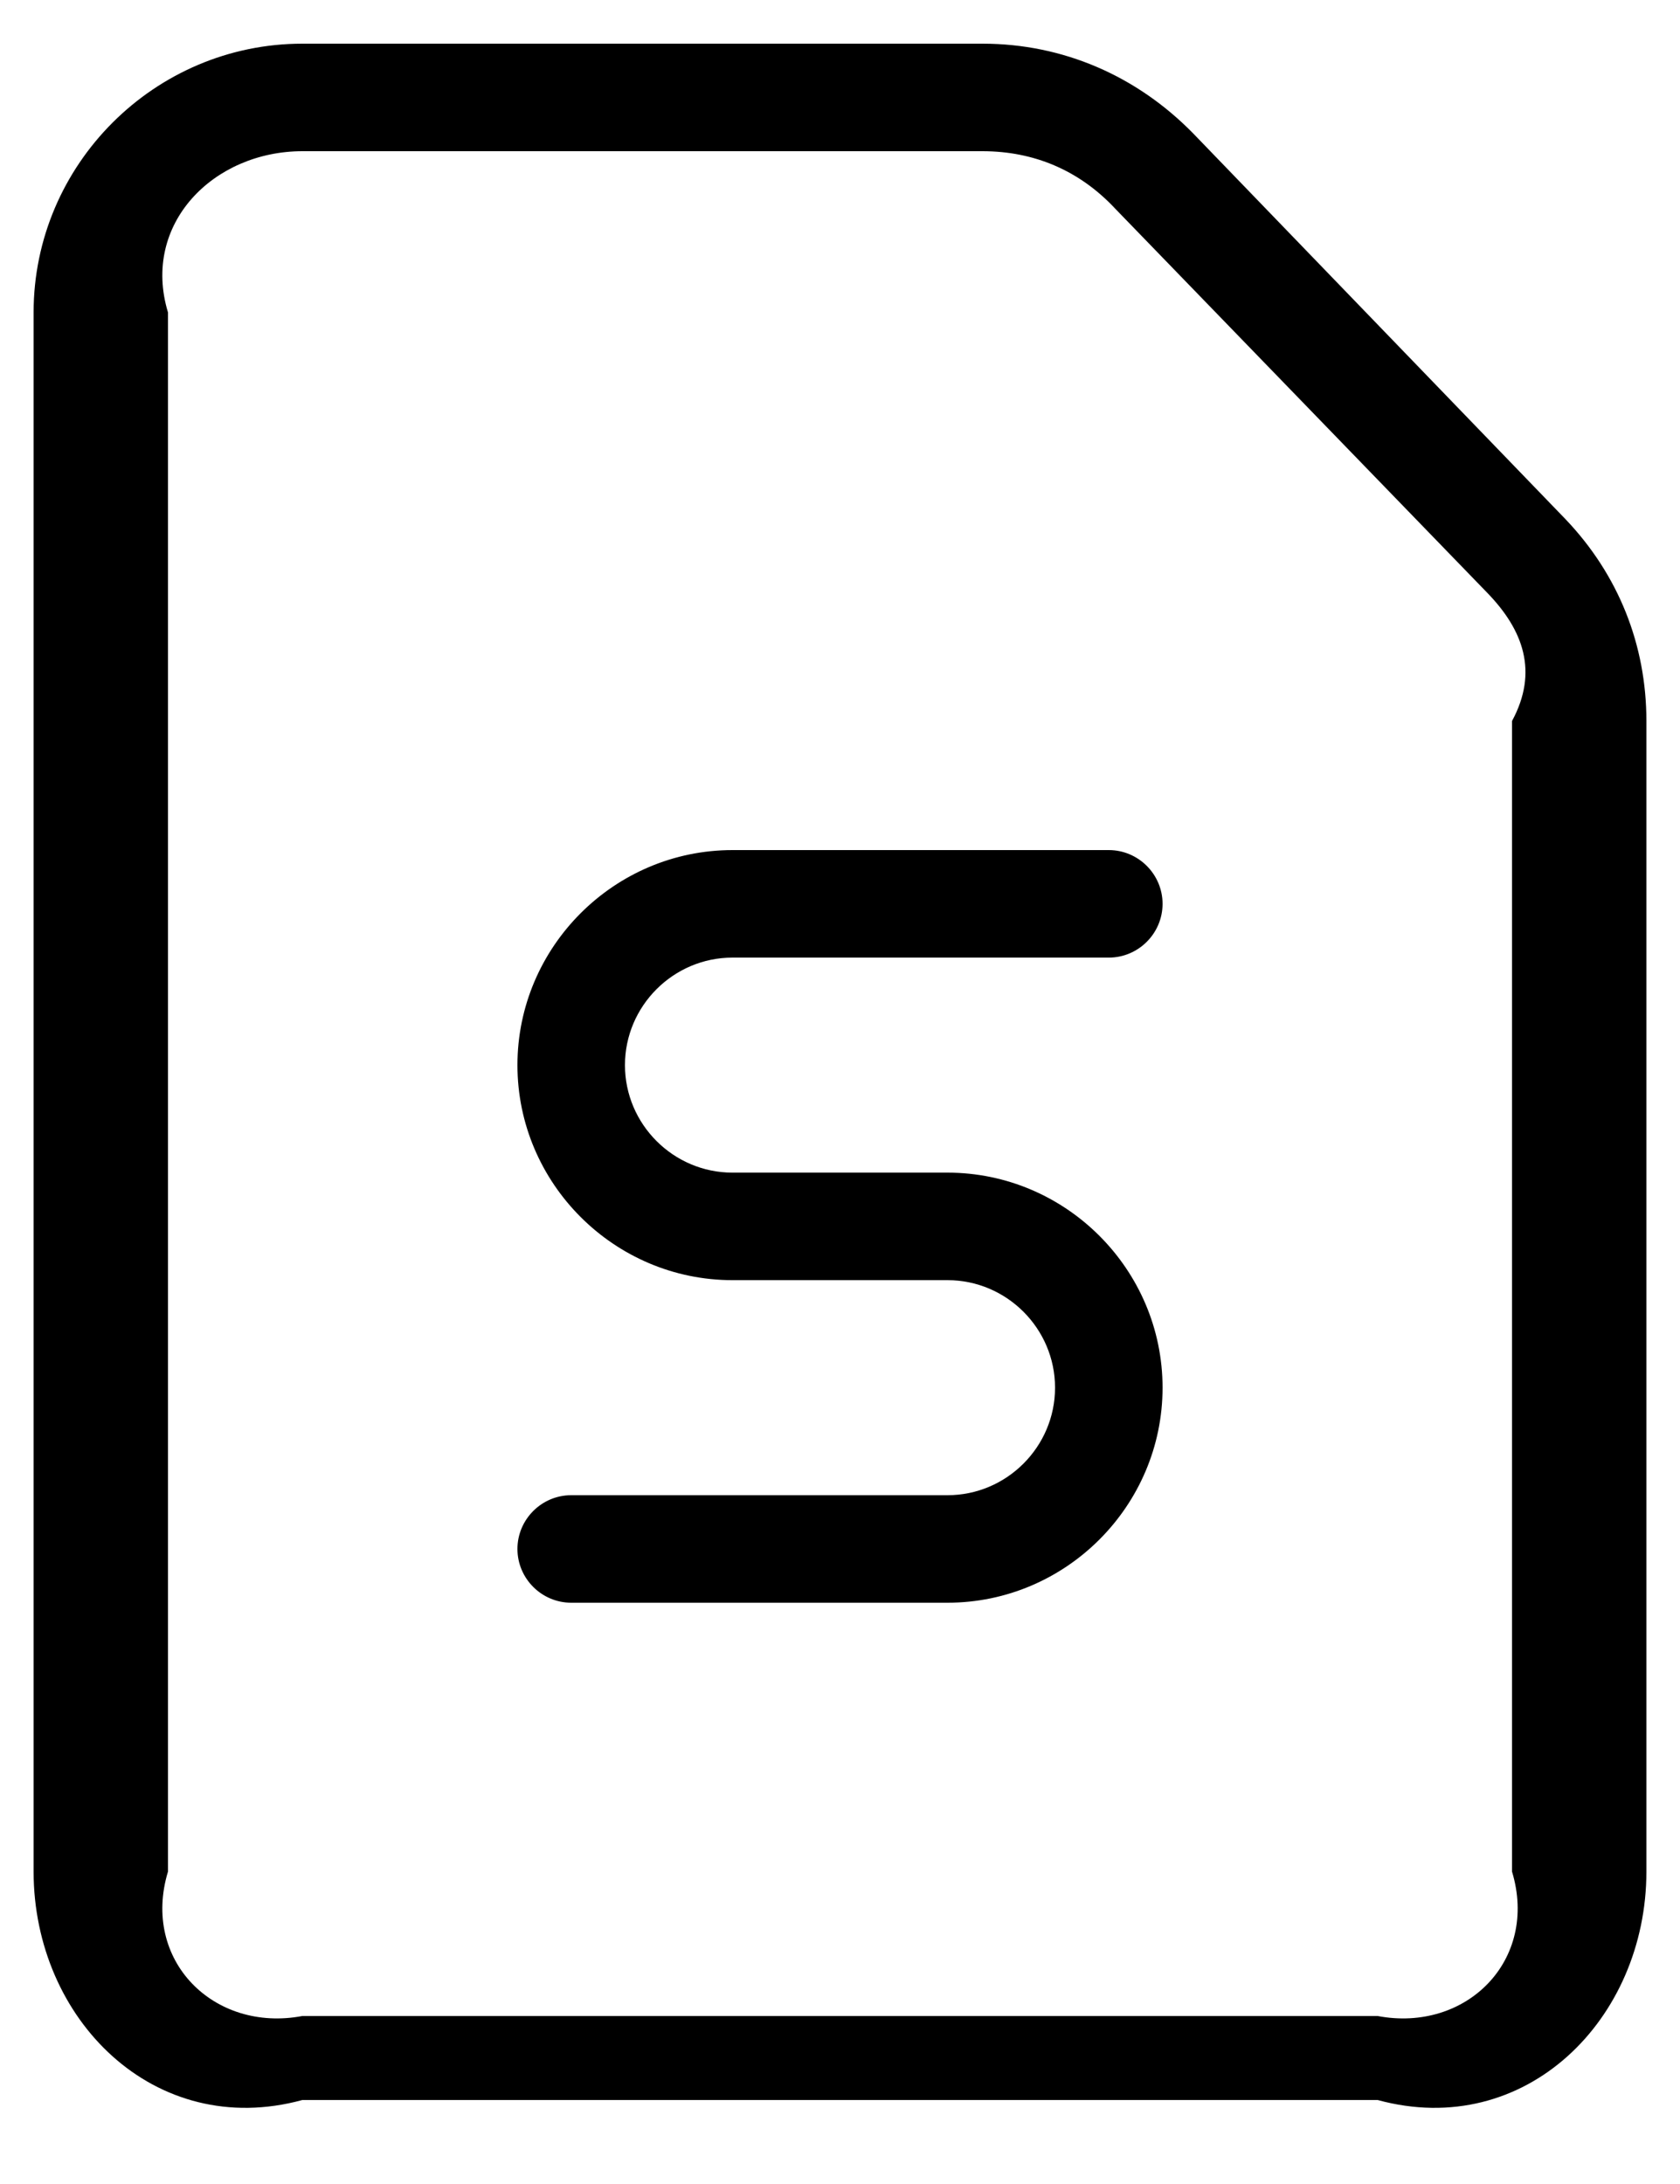 ﻿<?xml version="1.0" encoding="utf-8"?>
<svg version="1.1" xmlns:xlink="http://www.w3.org/1999/xlink" width="20px" height="26px" xmlns="http://www.w3.org/2000/svg">
  <defs>
    <pattern id="BGPattern" patternUnits="userSpaceOnUse" alignment="0 0" imageRepeat="None" />
    <mask fill="white" id="Clip306">
      <path d="M 14.208 1.592  L 18.64 6.184  C 19.264 6.84  19.6 7.672  19.6 8.584  L 19.6 22.28  C 19.6 24.04  18.16 25.48  16.4 25  L 3.6 25  C 1.84 25.48  0.4 24.04  0.4 22.28  L 0.4 3.72  C 0.4 1.96  1.84 0.52  3.6 0.52  L 11.696 0.52  C 12.656 0.52  13.536 0.904  14.208 1.592  Z M 16.4 24  C 17.456 24.2  18.32 23.336  18 22.28  L 18 8.584  C 18.32 7.992  18.128 7.496  17.712 7.064  L 13.28 2.488  C 12.848 2.024  12.304 1.8  11.696 1.8  L 3.6 1.8  C 2.544 1.8  1.68 2.664  2 3.72  L 2 22.28  C 1.68 23.336  2.544 24.2  3.6 24  L 16.4 24  Z M 13.2 11.4  L 8.72 11.4  C 8.016 11.4  7.44 11.976  7.44 12.68  C 7.44 13.384  8.016 13.96  8.72 13.96  L 11.28 13.96  C 12.688 13.96  13.84 15.112  13.84 16.52  C 13.84 17.928  12.688 19.08  11.28 19.08  L 6.8 19.08  C 6.448 19.08  6.16 18.792  6.16 18.44  C 6.16 18.088  6.448 17.8  6.8 17.8  L 11.28 17.8  C 11.984 17.8  12.56 17.224  12.56 16.52  C 12.56 15.816  11.984 15.24  11.28 15.24  L 8.72 15.24  C 7.312 15.24  6.16 14.088  6.16 12.68  C 6.16 11.272  7.312 10.12  8.72 10.12  L 13.2 10.12  C 13.552 10.12  13.84 10.408  13.84 10.76  C 13.84 11.112  13.552 11.4  13.2 11.4  Z " fill-rule="evenodd" />
    </mask>
  </defs>
  <g>
    <path d="M 14.208 1.592  L 18.64 6.184  C 19.264 6.84  19.6 7.672  19.6 8.584  L 19.6 22.28  C 19.6 24.04  18.16 25.48  16.4 25  L 3.6 25  C 1.84 25.48  0.4 24.04  0.4 22.28  L 0.4 3.72  C 0.4 1.96  1.84 0.52  3.6 0.52  L 11.696 0.52  C 12.656 0.52  13.536 0.904  14.208 1.592  Z M 16.4 24  C 17.456 24.2  18.32 23.336  18 22.28  L 18 8.584  C 18.32 7.992  18.128 7.496  17.712 7.064  L 13.28 2.488  C 12.848 2.024  12.304 1.8  11.696 1.8  L 3.6 1.8  C 2.544 1.8  1.68 2.664  2 3.72  L 2 22.28  C 1.68 23.336  2.544 24.2  3.6 24  L 16.4 24  Z M 13.2 11.4  L 8.72 11.4  C 8.016 11.4  7.44 11.976  7.44 12.68  C 7.44 13.384  8.016 13.96  8.72 13.96  L 11.28 13.96  C 12.688 13.96  13.84 15.112  13.84 16.52  C 13.84 17.928  12.688 19.08  11.28 19.08  L 6.8 19.08  C 6.448 19.08  6.16 18.792  6.16 18.44  C 6.16 18.088  6.448 17.8  6.8 17.8  L 11.28 17.8  C 11.984 17.8  12.56 17.224  12.56 16.52  C 12.56 15.816  11.984 15.24  11.28 15.24  L 8.72 15.24  C 7.312 15.24  6.16 14.088  6.16 12.68  C 6.16 11.272  7.312 10.12  8.72 10.12  L 13.2 10.12  C 13.552 10.12  13.84 10.408  13.84 10.76  C 13.84 11.112  13.552 11.4  13.2 11.4  Z " fill-rule="nonzero" fill="rgba(0, 0, 0, 1)" stroke="none" class="fill" />
    <path d="M 14.208 1.592  L 18.64 6.184  C 19.264 6.84  19.6 7.672  19.6 8.584  L 19.6 22.28  C 19.6 24.04  18.16 25.48  16.4 25  L 3.6 25  C 1.84 25.48  0.4 24.04  0.4 22.28  L 0.4 3.72  C 0.4 1.96  1.84 0.52  3.6 0.52  L 11.696 0.52  C 12.656 0.52  13.536 0.904  14.208 1.592  Z " stroke-width="0" stroke-dasharray="0" stroke="rgba(255, 255, 255, 0)" fill="none" class="stroke" mask="url(#Clip306)" />
    <path d="M 16.4 24  C 17.456 24.2  18.32 23.336  18 22.28  L 18 8.584  C 18.32 7.992  18.128 7.496  17.712 7.064  L 13.28 2.488  C 12.848 2.024  12.304 1.8  11.696 1.8  L 3.6 1.8  C 2.544 1.8  1.68 2.664  2 3.72  L 2 22.28  C 1.68 23.336  2.544 24.2  3.6 24  L 16.4 24  Z " stroke-width="0" stroke-dasharray="0" stroke="rgba(255, 255, 255, 0)" fill="none" class="stroke" mask="url(#Clip306)" />
    <path d="M 13.2 11.4  L 8.72 11.4  C 8.016 11.4  7.44 11.976  7.44 12.68  C 7.44 13.384  8.016 13.96  8.72 13.96  L 11.28 13.96  C 12.688 13.96  13.84 15.112  13.84 16.52  C 13.84 17.928  12.688 19.08  11.28 19.08  L 6.8 19.08  C 6.448 19.08  6.16 18.792  6.16 18.44  C 6.16 18.088  6.448 17.8  6.8 17.8  L 11.28 17.8  C 11.984 17.8  12.56 17.224  12.56 16.52  C 12.56 15.816  11.984 15.24  11.28 15.24  L 8.72 15.24  C 7.312 15.24  6.16 14.088  6.16 12.68  C 6.16 11.272  7.312 10.12  8.72 10.12  L 13.2 10.12  C 13.552 10.12  13.84 10.408  13.84 10.76  C 13.84 11.112  13.552 11.4  13.2 11.4  Z " stroke-width="0" stroke-dasharray="0" stroke="rgba(255, 255, 255, 0)" fill="none" class="stroke" mask="url(#Clip306)" />
  </g>
</svg>